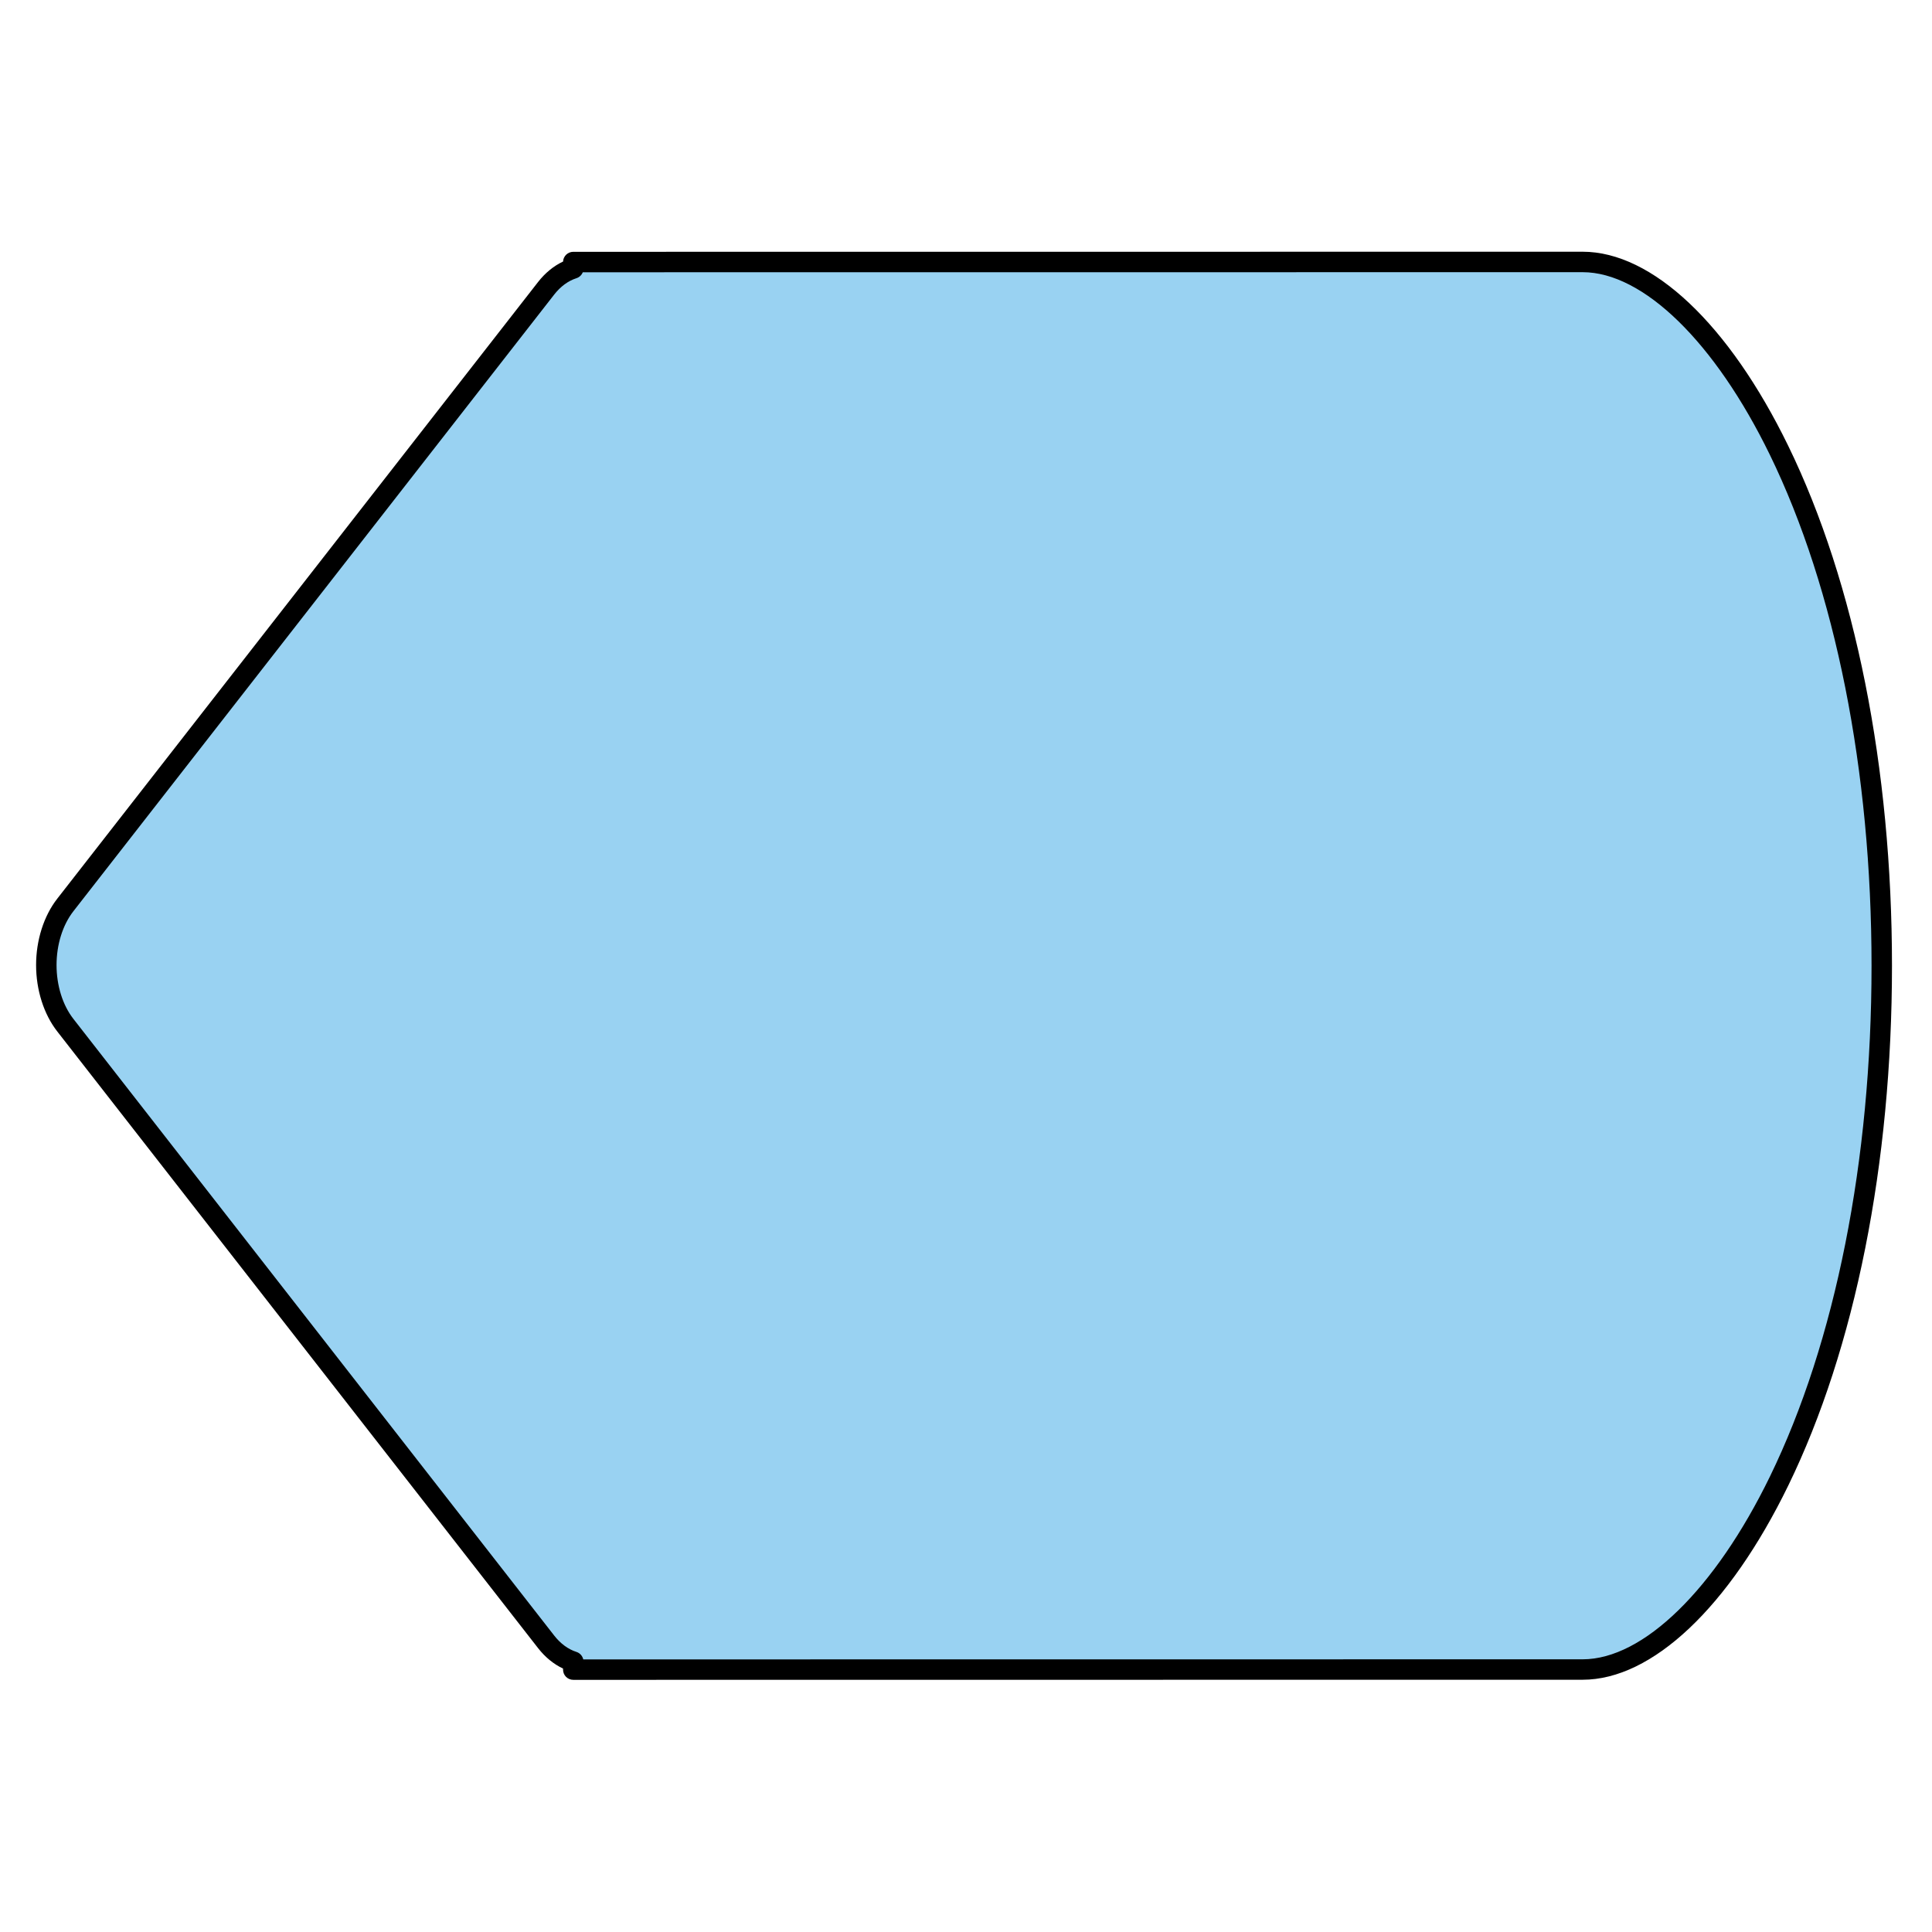<?xml version="1.0" encoding="utf-8"?>
<!-- Generator: Adobe Illustrator 15.1.0, SVG Export Plug-In . SVG Version: 6.00 Build 0)  -->
<!DOCTYPE svg PUBLIC "-//W3C//DTD SVG 1.1//EN" "http://www.w3.org/Graphics/SVG/1.1/DTD/svg11.dtd">
<svg version="1.1" id="Layer_6" xmlns="http://www.w3.org/2000/svg" xmlns:xlink="http://www.w3.org/1999/xlink" x="0px" y="0px"
	 width="283.46px" height="283.46px" viewBox="0 0 283.46 283.46" enable-background="new 0 0 283.46 283.46" xml:space="preserve">
<g>
	<path fill="#99D2F2" d="M232.207,38.433L84.111,38.446v0.945c-1.46,0.467-2.839,1.44-3.983,2.907L9.584,132.775
		c-1.778,2.28-2.788,5.474-2.788,8.818c0,3.345,1.009,6.54,2.788,8.819l70.543,90.475c1.143,1.467,2.523,2.439,3.983,2.906v1.172
		l148.095-0.014c18.325,0,43.883-39.285,43.883-103.258C276.087,77.716,250.531,38.433,232.207,38.433z"/>
	<path d="M84.11,246.464c-0.397,0-0.779-0.158-1.061-0.439s-0.439-0.663-0.439-1.061v-0.154c-1.376-0.647-2.628-1.67-3.666-3.002
		L8.401,151.333c-1.973-2.528-3.105-6.079-3.105-9.741c0-3.659,1.132-7.209,3.105-9.74l70.544-90.477
		c1.04-1.333,2.292-2.356,3.668-3.003c0.038-0.794,0.694-1.427,1.498-1.427l148.096-0.013c10.198,0,21.473,10.647,30.16,28.481
		c9.815,20.148,15.221,47.238,15.221,76.278c0,29.039-5.405,56.127-15.221,76.275c-8.688,17.835-19.964,28.482-30.162,28.482
		L84.11,246.464z M85.505,39.946c-0.163,0.408-0.5,0.734-0.937,0.874c-1.207,0.386-2.333,1.216-3.257,2.4l-70.543,90.477
		c-1.57,2.014-2.471,4.892-2.471,7.896c0,3.006,0.9,5.884,2.471,7.896l70.543,90.476c0.922,1.184,2.048,2.013,3.257,2.399
		c0.514,0.164,0.892,0.589,1.007,1.101l146.631-0.014c8.889,0,19.413-10.268,27.465-26.796c9.62-19.747,14.918-46.369,14.918-74.962
		c0-28.594-5.298-55.217-14.917-74.964c-8.052-16.528-18.575-26.795-27.464-26.795L85.505,39.946z"/>
</g>
</svg>
